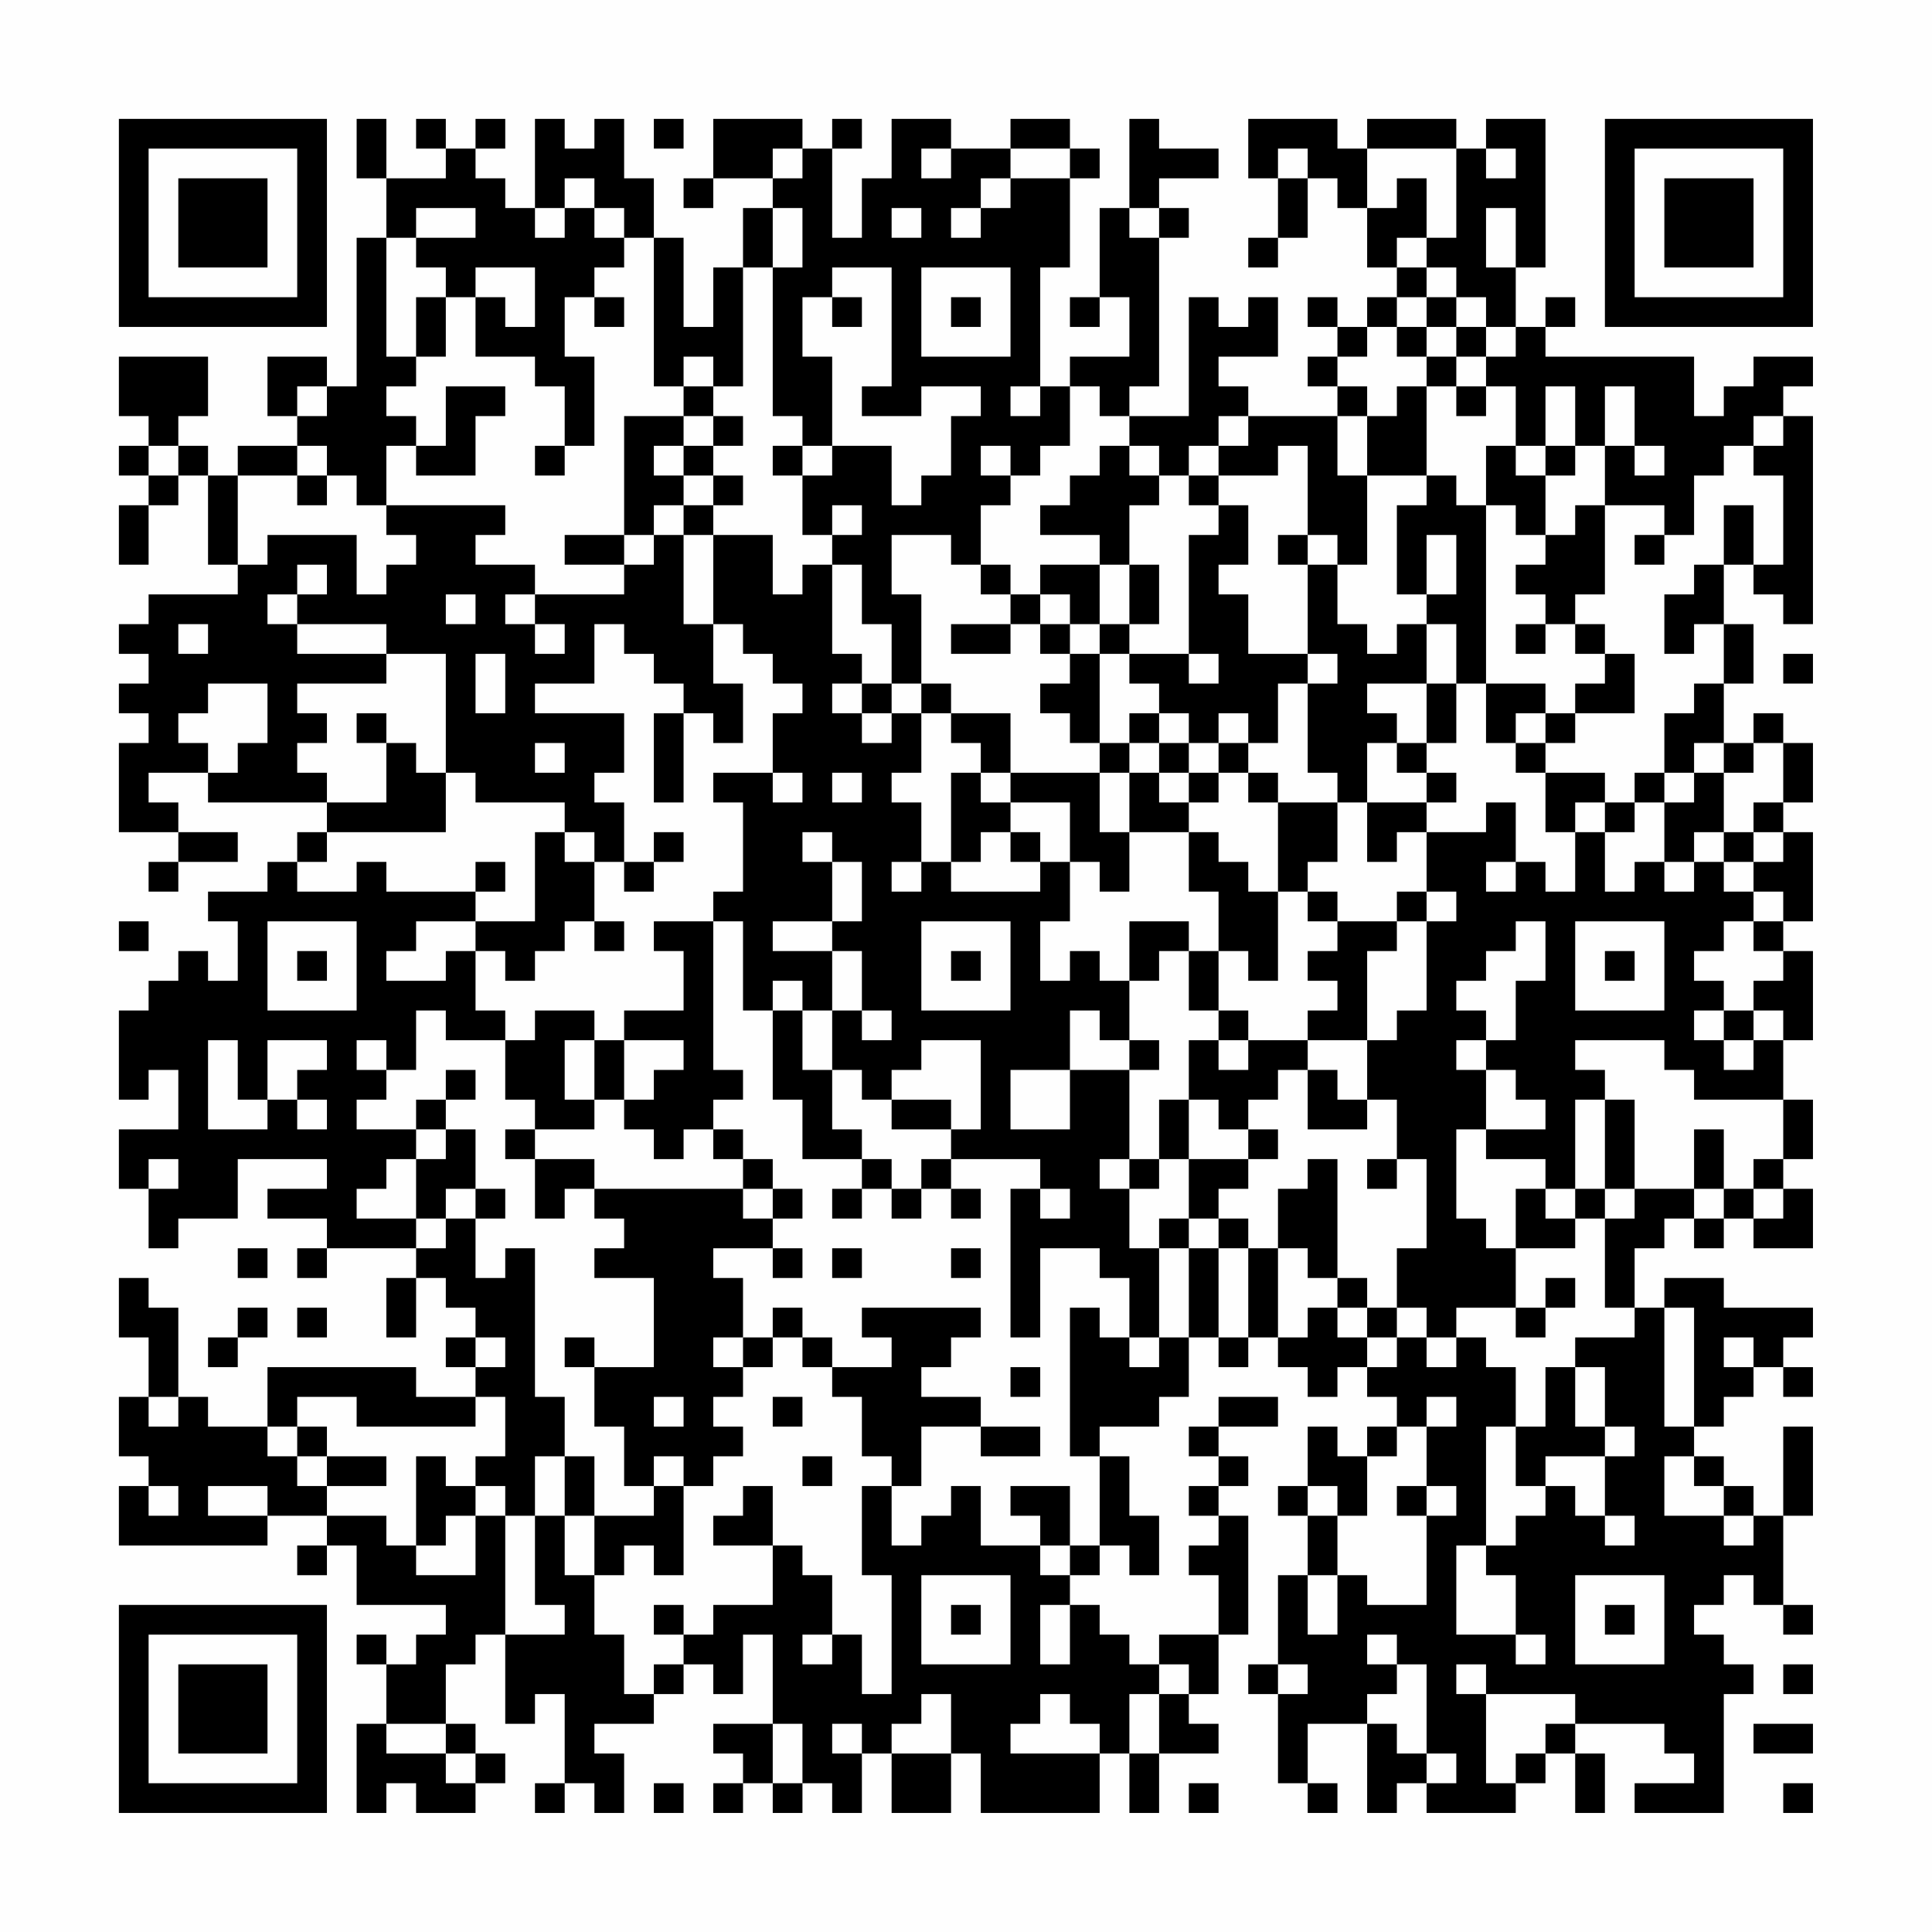 <?xml version="1.0" encoding="UTF-8"?>
<svg xmlns="http://www.w3.org/2000/svg" version="1.1" width="300" height="300" viewBox="0 0 300 300"><rect x="0" y="0" width="300" height="300" fill="#fefefe"/><g transform="scale(4.615)"><g transform="translate(4,4)"><path fill-rule="evenodd" d="M8 0L8 2L9 2L9 4L8 4L8 9L7 9L7 8L5 8L5 10L6 10L6 11L4 11L4 12L3 12L3 11L2 11L2 10L3 10L3 8L0 8L0 10L1 10L1 11L0 11L0 12L1 12L1 13L0 13L0 15L1 15L1 13L2 13L2 12L3 12L3 15L4 15L4 16L1 16L1 17L0 17L0 18L1 18L1 19L0 19L0 20L1 20L1 21L0 21L0 24L2 24L2 25L1 25L1 26L2 26L2 25L4 25L4 24L2 24L2 23L1 23L1 22L3 22L3 23L7 23L7 24L6 24L6 25L5 25L5 26L3 26L3 27L4 27L4 29L3 29L3 28L2 28L2 29L1 29L1 30L0 30L0 33L1 33L1 32L2 32L2 34L0 34L0 36L1 36L1 38L2 38L2 37L4 37L4 35L7 35L7 36L5 36L5 37L7 37L7 38L6 38L6 39L7 39L7 38L10 38L10 39L9 39L9 41L10 41L10 39L11 39L11 40L12 40L12 41L11 41L11 42L12 42L12 43L10 43L10 42L5 42L5 44L3 44L3 43L2 43L2 40L1 40L1 39L0 39L0 41L1 41L1 43L0 43L0 45L1 45L1 46L0 46L0 48L5 48L5 47L7 47L7 48L6 48L6 49L7 49L7 48L8 48L8 50L11 50L11 51L10 51L10 52L9 52L9 51L8 51L8 52L9 52L9 54L8 54L8 57L9 57L9 56L10 56L10 57L12 57L12 56L13 56L13 55L12 55L12 54L11 54L11 52L12 52L12 51L13 51L13 54L14 54L14 53L15 53L15 56L14 56L14 57L15 57L15 56L16 56L16 57L17 57L17 55L16 55L16 54L18 54L18 53L19 53L19 52L20 52L20 53L21 53L21 51L22 51L22 54L20 54L20 55L21 55L21 56L20 56L20 57L21 57L21 56L22 56L22 57L23 57L23 56L24 56L24 57L25 57L25 55L26 55L26 57L28 57L28 55L29 55L29 57L33 57L33 55L34 55L34 57L35 57L35 55L37 55L37 54L36 54L36 53L37 53L37 51L38 51L38 47L37 47L37 46L38 46L38 45L37 45L37 44L39 44L39 43L37 43L37 44L36 44L36 45L37 45L37 46L36 46L36 47L37 47L37 48L36 48L36 49L37 49L37 51L35 51L35 52L34 52L34 51L33 51L33 50L32 50L32 49L33 49L33 48L34 48L34 49L35 49L35 47L34 47L34 45L33 45L33 44L35 44L35 43L36 43L36 41L37 41L37 42L38 42L38 41L39 41L39 42L40 42L40 43L41 43L41 42L42 42L42 43L43 43L43 44L42 44L42 45L41 45L41 44L40 44L40 46L39 46L39 47L40 47L40 49L39 49L39 52L38 52L38 53L39 53L39 56L40 56L40 57L41 57L41 56L40 56L40 54L42 54L42 57L43 57L43 56L44 56L44 57L47 57L47 56L48 56L48 55L49 55L49 57L50 57L50 55L49 55L49 54L52 54L52 55L53 55L53 56L51 56L51 57L54 57L54 53L55 53L55 52L54 52L54 51L53 51L53 50L54 50L54 49L55 49L55 50L56 50L56 51L57 51L57 50L56 50L56 47L57 47L57 44L56 44L56 47L55 47L55 46L54 46L54 45L53 45L53 44L54 44L54 43L55 43L55 42L56 42L56 43L57 43L57 42L56 42L56 41L57 41L57 40L54 40L54 39L52 39L52 40L51 40L51 38L52 38L52 37L53 37L53 38L54 38L54 37L55 37L55 38L57 38L57 36L56 36L56 35L57 35L57 33L56 33L56 31L57 31L57 28L56 28L56 27L57 27L57 24L56 24L56 23L57 23L57 21L56 21L56 20L55 20L55 21L54 21L54 19L55 19L55 17L54 17L54 15L55 15L55 16L56 16L56 17L57 17L57 10L56 10L56 9L57 9L57 8L55 8L55 9L54 9L54 10L53 10L53 8L48 8L48 7L49 7L49 6L48 6L48 7L47 7L47 5L48 5L48 0L46 0L46 1L45 1L45 0L42 0L42 1L41 1L41 0L38 0L38 2L39 2L39 4L38 4L38 5L39 5L39 4L40 4L40 2L41 2L41 3L42 3L42 5L43 5L43 6L42 6L42 7L41 7L41 6L40 6L40 7L41 7L41 8L40 8L40 9L41 9L41 10L38 10L38 9L37 9L37 8L39 8L39 6L38 6L38 7L37 7L37 6L36 6L36 10L34 10L34 9L35 9L35 4L36 4L36 3L35 3L35 2L37 2L37 1L35 1L35 0L34 0L34 3L33 3L33 6L32 6L32 7L33 7L33 6L34 6L34 8L32 8L32 9L31 9L31 5L32 5L32 2L33 2L33 1L32 1L32 0L30 0L30 1L28 1L28 0L26 0L26 2L25 2L25 4L24 4L24 1L25 1L25 0L24 0L24 1L23 1L23 0L20 0L20 2L19 2L19 3L20 3L20 2L22 2L22 3L21 3L21 5L20 5L20 7L19 7L19 4L18 4L18 2L17 2L17 0L16 0L16 1L15 1L15 0L14 0L14 3L13 3L13 2L12 2L12 1L13 1L13 0L12 0L12 1L11 1L11 0L10 0L10 1L11 1L11 2L9 2L9 0ZM18 0L18 1L19 1L19 0ZM22 1L22 2L23 2L23 1ZM27 1L27 2L28 2L28 1ZM30 1L30 2L29 2L29 3L28 3L28 4L29 4L29 3L30 3L30 2L32 2L32 1ZM39 1L39 2L40 2L40 1ZM42 1L42 3L43 3L43 2L44 2L44 4L43 4L43 5L44 5L44 6L43 6L43 7L42 7L42 8L41 8L41 9L42 9L42 10L41 10L41 12L42 12L42 15L41 15L41 14L40 14L40 11L39 11L39 12L37 12L37 11L38 11L38 10L37 10L37 11L36 11L36 12L35 12L35 11L34 11L34 10L33 10L33 9L32 9L32 11L31 11L31 12L30 12L30 11L29 11L29 12L30 12L30 13L29 13L29 15L28 15L28 14L26 14L26 16L27 16L27 19L26 19L26 17L25 17L25 15L24 15L24 14L25 14L25 13L24 13L24 14L23 14L23 12L24 12L24 11L26 11L26 13L27 13L27 12L28 12L28 10L29 10L29 9L27 9L27 10L25 10L25 9L26 9L26 5L24 5L24 6L23 6L23 8L24 8L24 11L23 11L23 10L22 10L22 5L23 5L23 3L22 3L22 5L21 5L21 9L20 9L20 8L19 8L19 9L18 9L18 4L17 4L17 3L16 3L16 2L15 2L15 3L14 3L14 4L15 4L15 3L16 3L16 4L17 4L17 5L16 5L16 6L15 6L15 8L16 8L16 11L15 11L15 9L14 9L14 8L12 8L12 6L13 6L13 7L14 7L14 5L12 5L12 6L11 6L11 5L10 5L10 4L12 4L12 3L10 3L10 4L9 4L9 8L10 8L10 9L9 9L9 10L10 10L10 11L9 11L9 13L8 13L8 12L7 12L7 11L6 11L6 12L4 12L4 15L5 15L5 14L8 14L8 16L9 16L9 15L10 15L10 14L9 14L9 13L13 13L13 14L12 14L12 15L14 15L14 16L13 16L13 17L14 17L14 18L15 18L15 17L14 17L14 16L17 16L17 15L18 15L18 14L19 14L19 17L20 17L20 19L21 19L21 21L20 21L20 20L19 20L19 19L18 19L18 18L17 18L17 17L16 17L16 19L14 19L14 20L17 20L17 22L16 22L16 23L17 23L17 25L16 25L16 24L15 24L15 23L12 23L12 22L11 22L11 18L9 18L9 17L6 17L6 16L7 16L7 15L6 15L6 16L5 16L5 17L6 17L6 18L9 18L9 19L6 19L6 20L7 20L7 21L6 21L6 22L7 22L7 23L9 23L9 21L10 21L10 22L11 22L11 24L7 24L7 25L6 25L6 26L8 26L8 25L9 25L9 26L12 26L12 27L10 27L10 28L9 28L9 29L11 29L11 28L12 28L12 30L13 30L13 31L11 31L11 30L10 30L10 32L9 32L9 31L8 31L8 32L9 32L9 33L8 33L8 34L10 34L10 35L9 35L9 36L8 36L8 37L10 37L10 38L11 38L11 37L12 37L12 39L13 39L13 38L14 38L14 43L15 43L15 45L14 45L14 47L13 47L13 46L12 46L12 45L13 45L13 43L12 43L12 44L8 44L8 43L6 43L6 44L5 44L5 45L6 45L6 46L7 46L7 47L9 47L9 48L10 48L10 49L12 49L12 47L13 47L13 51L15 51L15 50L14 50L14 47L15 47L15 49L16 49L16 51L17 51L17 53L18 53L18 52L19 52L19 51L20 51L20 50L22 50L22 48L23 48L23 49L24 49L24 51L23 51L23 52L24 52L24 51L25 51L25 53L26 53L26 49L25 49L25 46L26 46L26 48L27 48L27 47L28 47L28 46L29 46L29 48L31 48L31 49L32 49L32 48L33 48L33 45L32 45L32 40L33 40L33 41L34 41L34 42L35 42L35 41L36 41L36 38L37 38L37 41L38 41L38 38L39 38L39 41L40 41L40 40L41 40L41 41L42 41L42 42L43 42L43 41L44 41L44 42L45 42L45 41L46 41L46 42L47 42L47 44L46 44L46 48L45 48L45 51L47 51L47 52L48 52L48 51L47 51L47 49L46 49L46 48L47 48L47 47L48 47L48 46L49 46L49 47L50 47L50 48L51 48L51 47L50 47L50 45L51 45L51 44L50 44L50 42L49 42L49 41L51 41L51 40L50 40L50 37L51 37L51 36L53 36L53 37L54 37L54 36L55 36L55 37L56 37L56 36L55 36L55 35L56 35L56 33L53 33L53 32L52 32L52 31L49 31L49 32L50 32L50 33L49 33L49 36L48 36L48 35L46 35L46 34L48 34L48 33L47 33L47 32L46 32L46 31L47 31L47 29L48 29L48 27L47 27L47 28L46 28L46 29L45 29L45 30L46 30L46 31L45 31L45 32L46 32L46 34L45 34L45 37L46 37L46 38L47 38L47 40L45 40L45 41L44 41L44 40L43 40L43 38L44 38L44 35L43 35L43 33L42 33L42 31L43 31L43 30L44 30L44 27L45 27L45 26L44 26L44 24L46 24L46 23L47 23L47 25L46 25L46 26L47 26L47 25L48 25L48 26L49 26L49 24L50 24L50 26L51 26L51 25L52 25L52 26L53 26L53 25L54 25L54 26L55 26L55 27L54 27L54 28L53 28L53 29L54 29L54 30L53 30L53 31L54 31L54 32L55 32L55 31L56 31L56 30L55 30L55 29L56 29L56 28L55 28L55 27L56 27L56 26L55 26L55 25L56 25L56 24L55 24L55 23L56 23L56 21L55 21L55 22L54 22L54 21L53 21L53 22L52 22L52 20L53 20L53 19L54 19L54 17L53 17L53 18L52 18L52 16L53 16L53 15L54 15L54 13L55 13L55 15L56 15L56 12L55 12L55 11L56 11L56 10L55 10L55 11L54 11L54 12L53 12L53 14L52 14L52 13L50 13L50 11L51 11L51 12L52 12L52 11L51 11L51 9L50 9L50 11L49 11L49 9L48 9L48 11L47 11L47 9L46 9L46 8L47 8L47 7L46 7L46 6L45 6L45 5L44 5L44 4L45 4L45 1ZM46 1L46 2L47 2L47 1ZM26 3L26 4L27 4L27 3ZM34 3L34 4L35 4L35 3ZM46 3L46 5L47 5L47 3ZM27 5L27 8L30 8L30 5ZM10 6L10 8L11 8L11 6ZM16 6L16 7L17 7L17 6ZM24 6L24 7L25 7L25 6ZM28 6L28 7L29 7L29 6ZM44 6L44 7L43 7L43 8L44 8L44 9L43 9L43 10L42 10L42 12L44 12L44 13L43 13L43 16L44 16L44 17L43 17L43 18L42 18L42 17L41 17L41 15L40 15L40 14L39 14L39 15L40 15L40 18L38 18L38 16L37 16L37 15L38 15L38 13L37 13L37 12L36 12L36 13L37 13L37 14L36 14L36 18L34 18L34 17L35 17L35 15L34 15L34 13L35 13L35 12L34 12L34 11L33 11L33 12L32 12L32 13L31 13L31 14L33 14L33 15L31 15L31 16L30 16L30 15L29 15L29 16L30 16L30 17L28 17L28 18L30 18L30 17L31 17L31 18L32 18L32 19L31 19L31 20L32 20L32 21L33 21L33 22L30 22L30 20L28 20L28 19L27 19L27 20L26 20L26 19L25 19L25 18L24 18L24 15L23 15L23 16L22 16L22 14L20 14L20 13L21 13L21 12L20 12L20 11L21 11L21 10L20 10L20 9L19 9L19 10L17 10L17 14L15 14L15 15L17 15L17 14L18 14L18 13L19 13L19 14L20 14L20 17L21 17L21 18L22 18L22 19L23 19L23 20L22 20L22 22L20 22L20 23L21 23L21 26L20 26L20 27L18 27L18 28L19 28L19 30L17 30L17 31L16 31L16 30L14 30L14 31L13 31L13 33L14 33L14 34L13 34L13 35L14 35L14 37L15 37L15 36L16 36L16 37L17 37L17 38L16 38L16 39L18 39L18 42L16 42L16 41L15 41L15 42L16 42L16 44L17 44L17 46L18 46L18 47L16 47L16 45L15 45L15 47L16 47L16 49L17 49L17 48L18 48L18 49L19 49L19 46L20 46L20 45L21 45L21 44L20 44L20 43L21 43L21 42L22 42L22 41L23 41L23 42L24 42L24 43L25 43L25 45L26 45L26 46L27 46L27 44L29 44L29 45L31 45L31 44L29 44L29 43L27 43L27 42L28 42L28 41L29 41L29 40L25 40L25 41L26 41L26 42L24 42L24 41L23 41L23 40L22 40L22 41L21 41L21 39L20 39L20 38L22 38L22 39L23 39L23 38L22 38L22 37L23 37L23 36L22 36L22 35L21 35L21 34L20 34L20 33L21 33L21 32L20 32L20 27L21 27L21 30L22 30L22 33L23 33L23 35L25 35L25 36L24 36L24 37L25 37L25 36L26 36L26 37L27 37L27 36L28 36L28 37L29 37L29 36L28 36L28 35L31 35L31 36L30 36L30 41L31 41L31 38L33 38L33 39L34 39L34 41L35 41L35 38L36 38L36 37L37 37L37 38L38 38L38 37L37 37L37 36L38 36L38 35L39 35L39 34L38 34L38 33L39 33L39 32L40 32L40 34L42 34L42 33L41 33L41 32L40 32L40 31L42 31L42 28L43 28L43 27L44 27L44 26L43 26L43 27L41 27L41 26L40 26L40 25L41 25L41 23L42 23L42 25L43 25L43 24L44 24L44 23L45 23L45 22L44 22L44 21L45 21L45 19L46 19L46 21L47 21L47 22L48 22L48 24L49 24L49 23L50 23L50 24L51 24L51 23L52 23L52 25L53 25L53 24L54 24L54 25L55 25L55 24L54 24L54 22L53 22L53 23L52 23L52 22L51 22L51 23L50 23L50 22L48 22L48 21L49 21L49 20L51 20L51 18L50 18L50 17L49 17L49 16L50 16L50 13L49 13L49 14L48 14L48 12L49 12L49 11L48 11L48 12L47 12L47 11L46 11L46 13L45 13L45 12L44 12L44 9L45 9L45 10L46 10L46 9L45 9L45 8L46 8L46 7L45 7L45 6ZM44 7L44 8L45 8L45 7ZM6 9L6 10L7 10L7 9ZM11 9L11 11L10 11L10 12L12 12L12 10L13 10L13 9ZM30 9L30 10L31 10L31 9ZM19 10L19 11L18 11L18 12L19 12L19 13L20 13L20 12L19 12L19 11L20 11L20 10ZM1 11L1 12L2 12L2 11ZM14 11L14 12L15 12L15 11ZM22 11L22 12L23 12L23 11ZM6 12L6 13L7 13L7 12ZM46 13L46 19L48 19L48 20L47 20L47 21L48 21L48 20L49 20L49 19L50 19L50 18L49 18L49 17L48 17L48 16L47 16L47 15L48 15L48 14L47 14L47 13ZM44 14L44 16L45 16L45 14ZM51 14L51 15L52 15L52 14ZM33 15L33 17L32 17L32 16L31 16L31 17L32 17L32 18L33 18L33 21L34 21L34 22L33 22L33 24L34 24L34 26L33 26L33 25L32 25L32 23L30 23L30 22L29 22L29 21L28 21L28 20L27 20L27 22L26 22L26 23L27 23L27 25L26 25L26 26L27 26L27 25L28 25L28 26L31 26L31 25L32 25L32 27L31 27L31 29L32 29L32 28L33 28L33 29L34 29L34 31L33 31L33 30L32 30L32 32L30 32L30 34L32 34L32 32L34 32L34 35L33 35L33 36L34 36L34 38L35 38L35 37L36 37L36 35L38 35L38 34L37 34L37 33L36 33L36 31L37 31L37 32L38 32L38 31L40 31L40 30L41 30L41 29L40 29L40 28L41 28L41 27L40 27L40 26L39 26L39 23L41 23L41 22L40 22L40 19L41 19L41 18L40 18L40 19L39 19L39 21L38 21L38 20L37 20L37 21L36 21L36 20L35 20L35 19L34 19L34 18L33 18L33 17L34 17L34 15ZM11 16L11 17L12 17L12 16ZM2 17L2 18L3 18L3 17ZM44 17L44 19L42 19L42 20L43 20L43 21L42 21L42 23L44 23L44 22L43 22L43 21L44 21L44 19L45 19L45 17ZM47 17L47 18L48 18L48 17ZM12 18L12 20L13 20L13 18ZM36 18L36 19L37 19L37 18ZM56 18L56 19L57 19L57 18ZM3 19L3 20L2 20L2 21L3 21L3 22L4 22L4 21L5 21L5 19ZM24 19L24 20L25 20L25 21L26 21L26 20L25 20L25 19ZM8 20L8 21L9 21L9 20ZM18 20L18 23L19 23L19 20ZM34 20L34 21L35 21L35 22L34 22L34 24L36 24L36 26L37 26L37 28L36 28L36 27L34 27L34 29L35 29L35 28L36 28L36 30L37 30L37 31L38 31L38 30L37 30L37 28L38 28L38 29L39 29L39 26L38 26L38 25L37 25L37 24L36 24L36 23L37 23L37 22L38 22L38 23L39 23L39 22L38 22L38 21L37 21L37 22L36 22L36 21L35 21L35 20ZM14 21L14 22L15 22L15 21ZM22 22L22 23L23 23L23 22ZM24 22L24 23L25 23L25 22ZM28 22L28 25L29 25L29 24L30 24L30 25L31 25L31 24L30 24L30 23L29 23L29 22ZM35 22L35 23L36 23L36 22ZM14 24L14 27L12 27L12 28L13 28L13 29L14 29L14 28L15 28L15 27L16 27L16 28L17 28L17 27L16 27L16 25L15 25L15 24ZM18 24L18 25L17 25L17 26L18 26L18 25L19 25L19 24ZM23 24L23 25L24 25L24 27L22 27L22 28L24 28L24 30L23 30L23 29L22 29L22 30L23 30L23 32L24 32L24 34L25 34L25 35L26 35L26 36L27 36L27 35L28 35L28 34L29 34L29 31L27 31L27 32L26 32L26 33L25 33L25 32L24 32L24 30L25 30L25 31L26 31L26 30L25 30L25 28L24 28L24 27L25 27L25 25L24 25L24 24ZM12 25L12 26L13 26L13 25ZM0 27L0 28L1 28L1 27ZM5 27L5 30L8 30L8 27ZM27 27L27 30L30 30L30 27ZM49 27L49 30L52 30L52 27ZM6 28L6 29L7 29L7 28ZM28 28L28 29L29 29L29 28ZM50 28L50 29L51 29L51 28ZM54 30L54 31L55 31L55 30ZM3 31L3 34L5 34L5 33L6 33L6 34L7 34L7 33L6 33L6 32L7 32L7 31L5 31L5 33L4 33L4 31ZM15 31L15 33L16 33L16 34L14 34L14 35L16 35L16 36L21 36L21 37L22 37L22 36L21 36L21 35L20 35L20 34L19 34L19 35L18 35L18 34L17 34L17 33L18 33L18 32L19 32L19 31L17 31L17 33L16 33L16 31ZM34 31L34 32L35 32L35 31ZM11 32L11 33L10 33L10 34L11 34L11 35L10 35L10 37L11 37L11 36L12 36L12 37L13 37L13 36L12 36L12 34L11 34L11 33L12 33L12 32ZM26 33L26 34L28 34L28 33ZM35 33L35 35L34 35L34 36L35 36L35 35L36 35L36 33ZM50 33L50 36L49 36L49 37L48 37L48 36L47 36L47 38L49 38L49 37L50 37L50 36L51 36L51 33ZM53 34L53 36L54 36L54 34ZM1 35L1 36L2 36L2 35ZM40 35L40 36L39 36L39 38L40 38L40 39L41 39L41 40L42 40L42 41L43 41L43 40L42 40L42 39L41 39L41 35ZM42 35L42 36L43 36L43 35ZM31 36L31 37L32 37L32 36ZM4 38L4 39L5 39L5 38ZM24 38L24 39L25 39L25 38ZM28 38L28 39L29 39L29 38ZM48 39L48 40L47 40L47 41L48 41L48 40L49 40L49 39ZM4 40L4 41L3 41L3 42L4 42L4 41L5 41L5 40ZM6 40L6 41L7 41L7 40ZM52 40L52 44L53 44L53 40ZM12 41L12 42L13 42L13 41ZM20 41L20 42L21 42L21 41ZM54 41L54 42L55 42L55 41ZM30 42L30 43L31 43L31 42ZM48 42L48 44L47 44L47 46L48 46L48 45L50 45L50 44L49 44L49 42ZM1 43L1 44L2 44L2 43ZM18 43L18 44L19 44L19 43ZM22 43L22 44L23 44L23 43ZM44 43L44 44L43 44L43 45L42 45L42 47L41 47L41 46L40 46L40 47L41 47L41 49L40 49L40 51L41 51L41 49L42 49L42 50L44 50L44 47L45 47L45 46L44 46L44 44L45 44L45 43ZM6 44L6 45L7 45L7 46L9 46L9 45L7 45L7 44ZM10 45L10 48L11 48L11 47L12 47L12 46L11 46L11 45ZM18 45L18 46L19 46L19 45ZM23 45L23 46L24 46L24 45ZM52 45L52 47L54 47L54 48L55 48L55 47L54 47L54 46L53 46L53 45ZM1 46L1 47L2 47L2 46ZM3 46L3 47L5 47L5 46ZM21 46L21 47L20 47L20 48L22 48L22 46ZM30 46L30 47L31 47L31 48L32 48L32 46ZM43 46L43 47L44 47L44 46ZM27 49L27 52L30 52L30 49ZM49 49L49 52L52 52L52 49ZM18 50L18 51L19 51L19 50ZM28 50L28 51L29 51L29 50ZM31 50L31 52L32 52L32 50ZM50 50L50 51L51 51L51 50ZM42 51L42 52L43 52L43 53L42 53L42 54L43 54L43 55L44 55L44 56L45 56L45 55L44 55L44 52L43 52L43 51ZM35 52L35 53L34 53L34 55L35 55L35 53L36 53L36 52ZM39 52L39 53L40 53L40 52ZM45 52L45 53L46 53L46 56L47 56L47 55L48 55L48 54L49 54L49 53L46 53L46 52ZM56 52L56 53L57 53L57 52ZM27 53L27 54L26 54L26 55L28 55L28 53ZM31 53L31 54L30 54L30 55L33 55L33 54L32 54L32 53ZM9 54L9 55L11 55L11 56L12 56L12 55L11 55L11 54ZM22 54L22 56L23 56L23 54ZM24 54L24 55L25 55L25 54ZM55 54L55 55L57 55L57 54ZM18 56L18 57L19 57L19 56ZM36 56L36 57L37 57L37 56ZM56 56L56 57L57 57L57 56ZM0 0L0 7L7 7L7 0ZM1 1L1 6L6 6L6 1ZM2 2L2 5L5 5L5 2ZM50 0L50 7L57 7L57 0ZM51 1L51 6L56 6L56 1ZM52 2L52 5L55 5L55 2ZM0 50L0 57L7 57L7 50ZM1 51L1 56L6 56L6 51ZM2 52L2 55L5 55L5 52Z" fill="#000000"/></g></g></svg>
